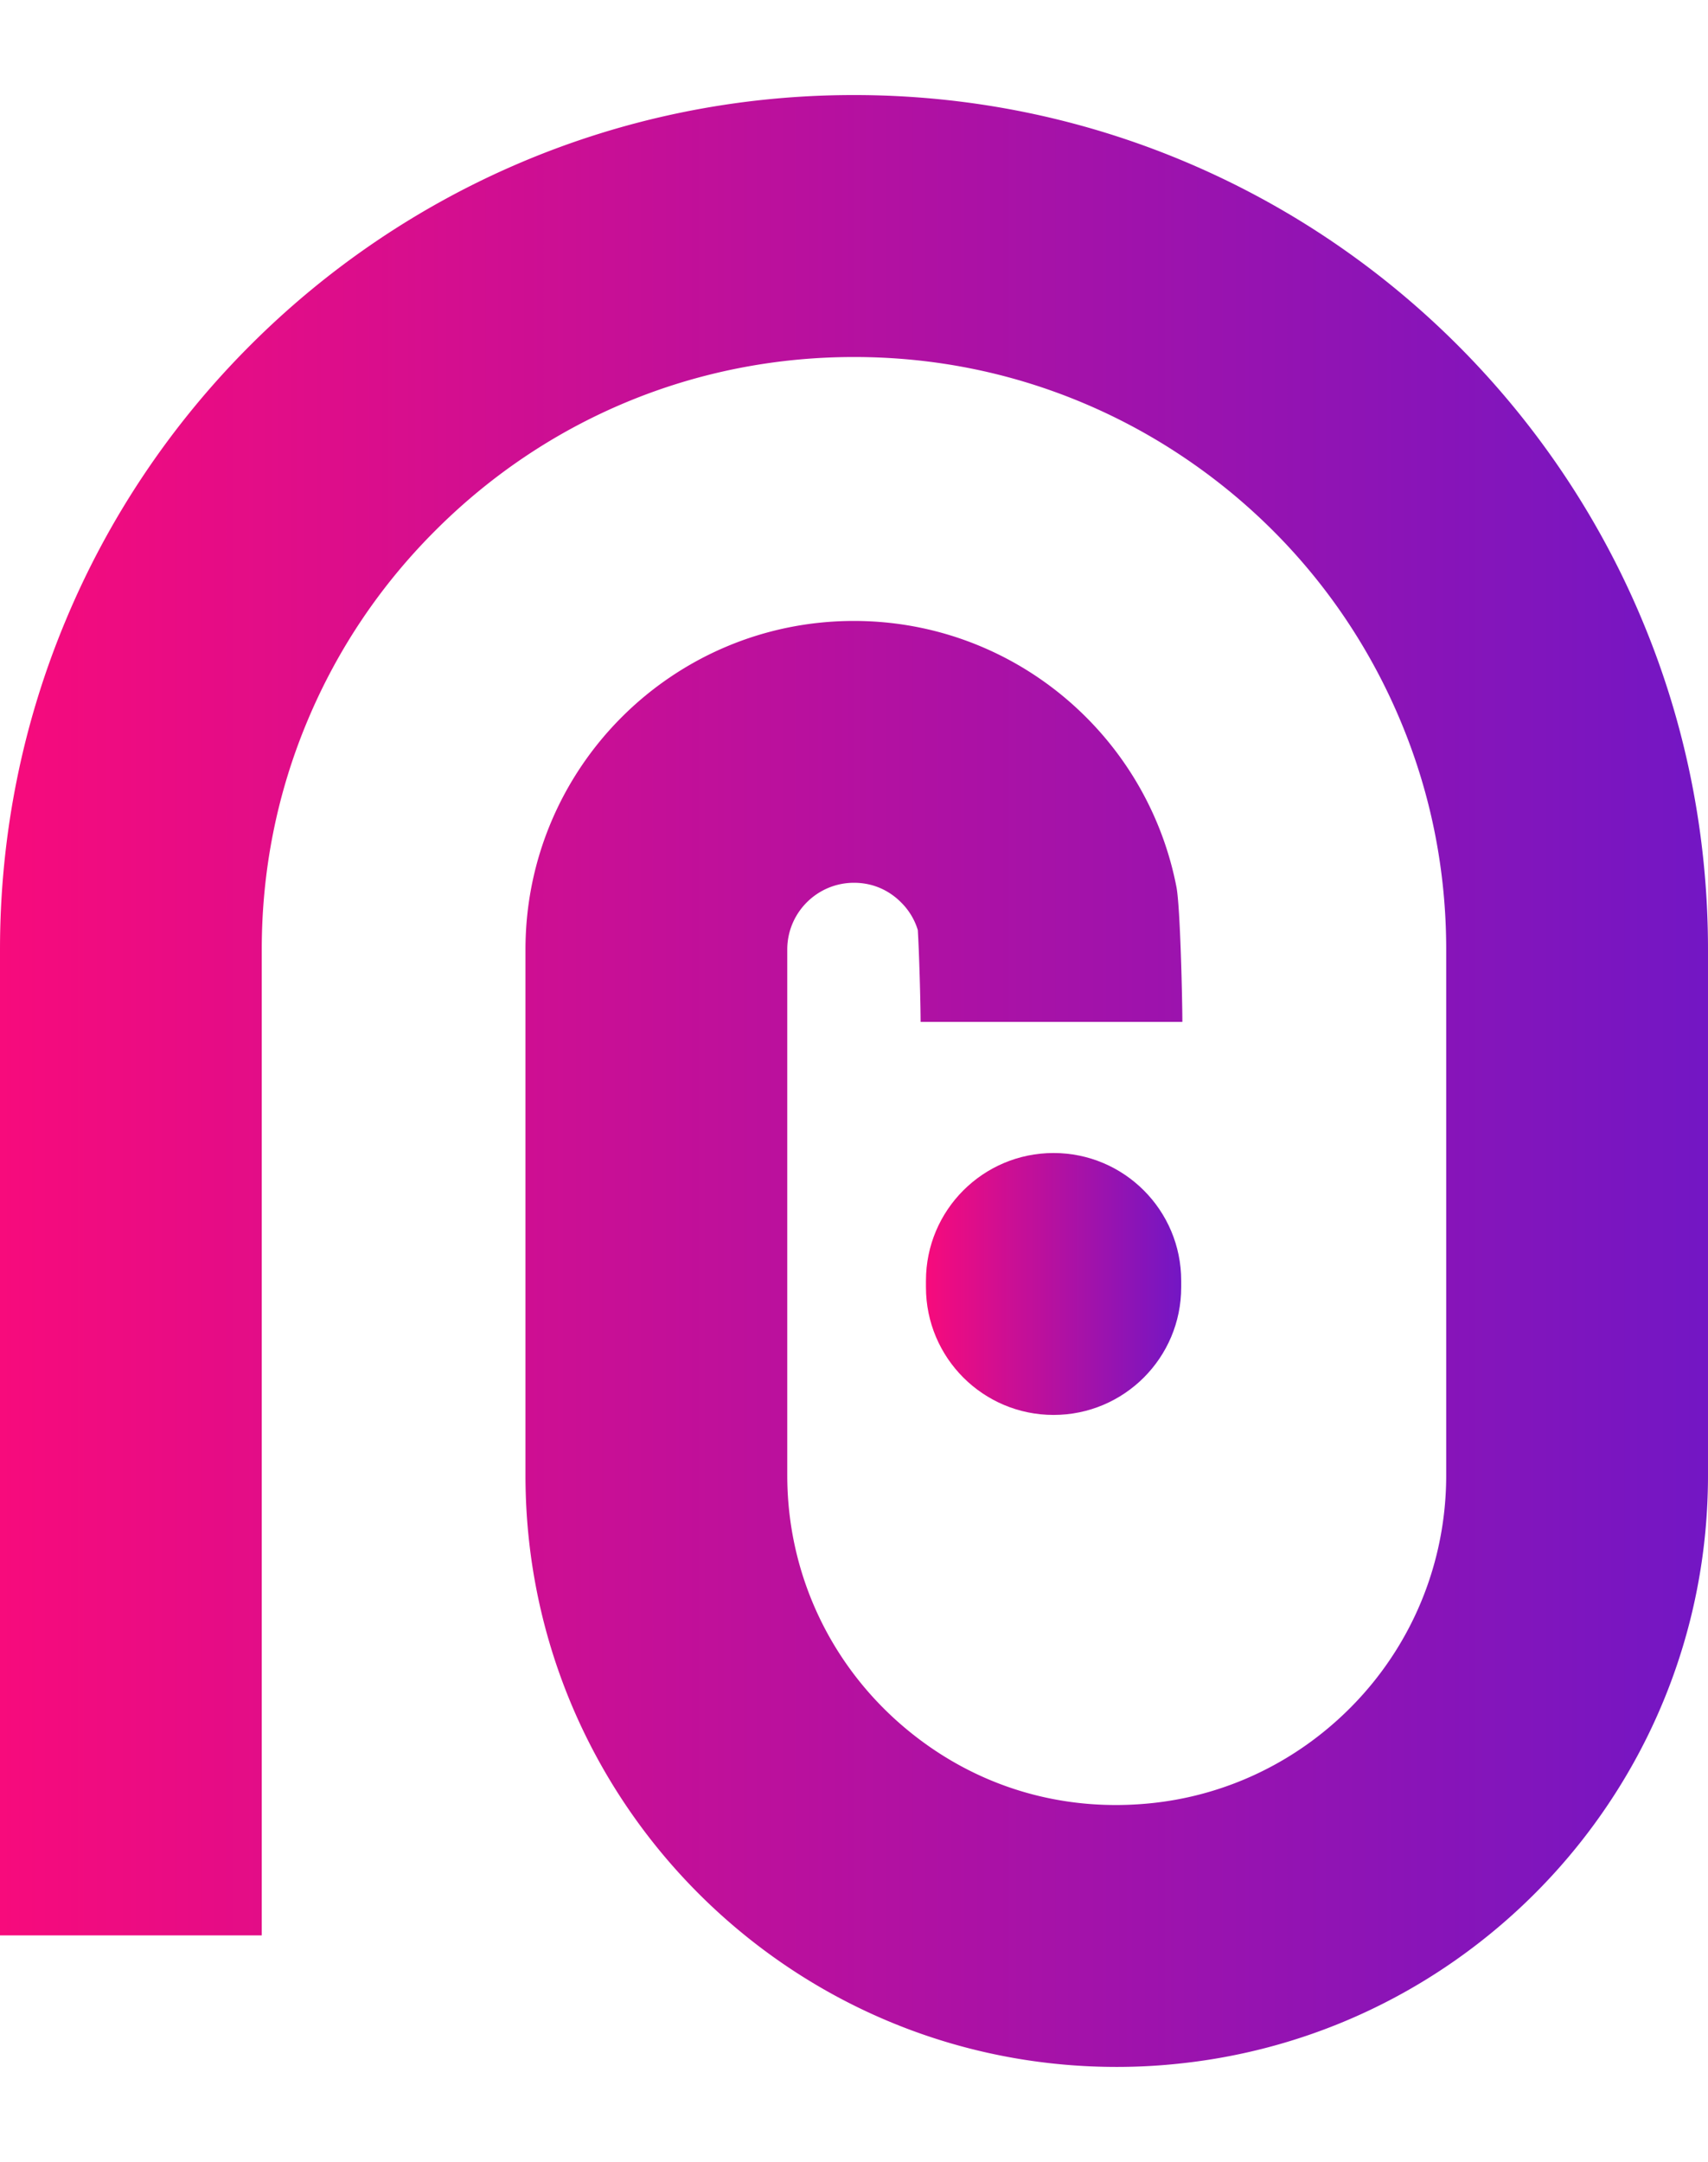 <svg height="2500" viewBox="52 20.27 409 471.96" width="1976" xmlns="http://www.w3.org/2000/svg" xmlns:xlink="http://www.w3.org/1999/xlink"><linearGradient id="a"><stop offset="0" stop-color="#f70b7c"/><stop offset="1" stop-color="#7316c4"/></linearGradient><linearGradient id="b" gradientUnits="userSpaceOnUse" x1="52" x2="461" xlink:href="#a" y1="256.25" y2="256.25"/><linearGradient id="c" gradientUnits="userSpaceOnUse" x1="273.738" x2="334.853" xlink:href="#a" y1="304.829" y2="304.829"/><path d="m445.31 146.13c-15.91-38.17-43.06-70.49-77.33-92.82a204.37 204.37 0 0 0 -32.83-17.35c-24.21-10.11-50.77-15.69-78.65-15.69-56.48 0-107.59 22.89-144.59 59.91-18.76 18.74-33.88 41.1-44.22 65.94-10.13 24.22-15.69 50.79-15.69 78.66v235.97h62.68v-235.97c0-18.95 3.65-37.26 10.86-54.53 7.15-17.14 17.46-32.52 30.7-45.74 26.77-26.78 62.37-41.54 100.26-41.54 18.95 0 37.28 3.65 54.55 10.86 7.88 3.29 15.53 7.33 22.72 12.02 24.12 15.72 42.67 37.99 53.7 64.45 7.19 17.22 10.84 35.54 10.84 54.49v125.85c0 23.93-10.69 46.31-29.37 61.41-11.69 9.46-25.76 15.34-40.63 16.99-21.58 2.38-42.04-3.71-58.45-17-18.65-15.09-29.34-37.47-29.34-61.4v-125.86c0-8.81 7.16-15.97 15.97-15.97 5.45 0 9.15 2.55 11.28 4.69 1.38 1.36 3.09 3.57 4.01 6.63.34 5.59.67 17.79.67 21.97h62.68c0-5.12-.49-27.42-1.41-32.25-3.04-15.72-10.75-29.79-21.63-40.66-14.24-14.24-33.91-23.05-55.61-23.05-43.44 0-78.65 35.23-78.65 78.65v125.85c0 44.49 20.51 84.17 52.59 110.12 24.31 19.68 55.25 31.47 88.98 31.47 5.33 0 10.58-.3 15.73-.88 27.6-3.04 52.79-14.01 73.26-30.59 32.1-25.96 52.61-65.64 52.61-110.13v-125.85c0-27.87-5.56-54.44-15.69-78.65z" fill="url(#b)"/><path d="m304.29 273.49c-16.88 0-30.56 13.68-30.56 30.56v1.57c0 16.88 13.68 30.56 30.56 30.56s30.56-13.68 30.56-30.56v-1.57c0-16.88-13.68-30.56-30.56-30.56z" fill="url(#c)"/></svg>